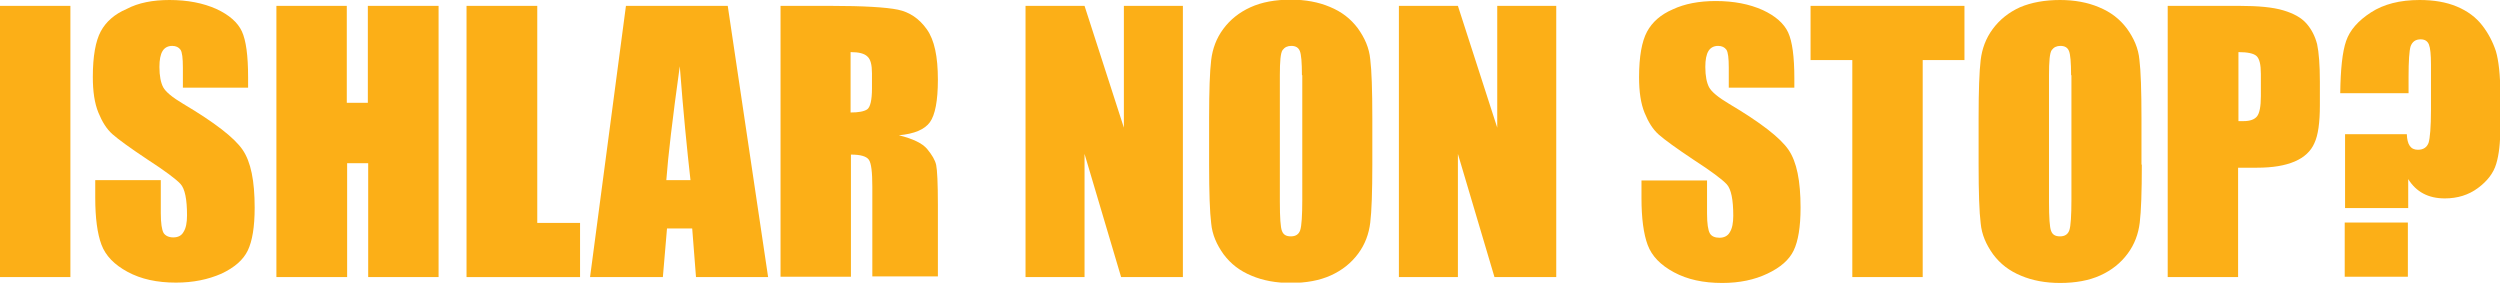 <?xml version="1.0" encoding="utf-8"?>
<!-- Generator: Adobe Illustrator 25.2.3, SVG Export Plug-In . SVG Version: 6.00 Build 0)  -->
<svg version="1.1" id="Layer_1" xmlns="http://www.w3.org/2000/svg" xmlns:xlink="http://www.w3.org/1999/xlink" x="0px" y="0px"
	 viewBox="0 0 724.5 81.9" style="enable-background:new 0 0 724.5 81.9;" xml:space="preserve">
<style type="text/css">
	.st0{fill:#FCAF17;}
</style>
<g>
	<path class="st0" d="M20.4,1.7v78.6H0V1.7H20.4z"/>
	<path class="st0" d="M72,25.4H53v-5.8c0-2.7-0.2-4.5-0.7-5.2c-0.5-0.7-1.3-1.1-2.4-1.1c-1.2,0-2.2,0.5-2.8,1.5
		c-0.6,1-0.9,2.5-0.9,4.6c0,2.6,0.4,4.6,1.1,5.9c0.7,1.3,2.6,2.9,5.8,4.8c9.1,5.4,14.8,9.8,17.2,13.3c2.4,3.5,3.5,9,3.5,16.8
		c0,5.6-0.7,9.7-2,12.4s-3.8,4.9-7.6,6.7C60.3,81,56,81.9,51,81.9c-5.5,0-10.1-1-14-3.1c-3.9-2.1-6.4-4.7-7.6-7.9
		c-1.2-3.2-1.8-7.8-1.8-13.6v-5.1h19v9.6c0,2.9,0.3,4.8,0.8,5.7c0.5,0.8,1.5,1.3,2.8,1.3c1.4,0,2.4-0.5,3-1.6c0.7-1.1,1-2.7,1-4.8
		c0-4.6-0.6-7.7-1.9-9.1c-1.3-1.4-4.5-3.8-9.6-7.1c-5.1-3.4-8.4-5.8-10.1-7.3c-1.7-1.5-3-3.6-4.1-6.3c-1.1-2.7-1.6-6.1-1.6-10.3
		c0-6,0.8-10.4,2.3-13.2c1.5-2.8,4-5,7.5-6.5C40.1,0.8,44.3,0,49.1,0c5.3,0,9.8,0.9,13.6,2.6c3.7,1.7,6.2,3.9,7.4,6.5
		s1.8,7,1.8,13.3V25.4z"/>
	<path class="st0" d="M127.1,1.7v78.6h-20.4v-33h-6.1v33H80.1V1.7h20.4v28.1h6.1V1.7H127.1z"/>
	<path class="st0" d="M155.7,1.7v62.9h12.4v15.7h-32.9V1.7H155.7z"/>
	<path class="st0" d="M210.9,1.7l11.7,78.6h-20.9l-1.1-14.1h-7.3l-1.2,14.1h-21.1l10.4-78.6H210.9z M200.1,52.2
		c-1-8.9-2.1-19.9-3.1-33c-2.1,15.1-3.4,26.1-3.9,33H200.1z"/>
	<path class="st0" d="M226.1,1.7h14.5c9.6,0,16.2,0.4,19.6,1.1c3.4,0.7,6.2,2.6,8.4,5.7c2.2,3.1,3.2,7.9,3.2,14.6
		c0,6.1-0.8,10.2-2.3,12.3c-1.5,2.1-4.5,3.4-9,3.8c4,1,6.8,2.3,8.2,4c1.4,1.7,2.3,3.2,2.6,4.6s0.5,5.3,0.5,11.6v20.7h-19V54.1
		c0-4.2-0.3-6.8-1-7.8c-0.7-1-2.4-1.5-5.2-1.5v35.4h-20.4V1.7z M246.5,15.1v17.5c2.3,0,3.9-0.3,4.8-0.9c0.9-0.6,1.4-2.7,1.4-6.1
		v-4.3c0-2.5-0.4-4.1-1.3-4.9C250.5,15.5,248.9,15.1,246.5,15.1z"/>
	<path class="st0" d="M342.8,1.7v78.6h-17.9l-10.6-35.7v35.7h-17.1V1.7h17.1L325.7,37V1.7H342.8z"/>
	<path class="st0" d="M397.7,47.7c0,7.9-0.2,13.5-0.6,16.8c-0.4,3.3-1.5,6.3-3.5,9c-2,2.7-4.6,4.8-7.9,6.3
		c-3.3,1.5-7.2,2.2-11.7,2.2c-4.2,0-8-0.7-11.3-2.1c-3.4-1.4-6-3.4-8.1-6.2c-2-2.8-3.3-5.7-3.6-9c-0.4-3.2-0.6-8.9-0.6-17V34.2
		c0-7.9,0.2-13.5,0.6-16.8c0.4-3.3,1.5-6.3,3.5-9c2-2.7,4.6-4.8,7.9-6.3c3.3-1.5,7.2-2.2,11.7-2.2c4.2,0,8,0.7,11.3,2.1
		c3.4,1.4,6,3.4,8.1,6.2c2,2.8,3.3,5.7,3.6,9c0.4,3.2,0.6,8.9,0.6,17V47.7z M377.3,21.8c0-3.7-0.2-6-0.6-7c-0.4-1-1.2-1.5-2.5-1.5
		c-1.1,0-1.9,0.4-2.5,1.2c-0.6,0.8-0.8,3.3-0.8,7.3v36.7c0,4.6,0.2,7.4,0.6,8.4c0.4,1.1,1.2,1.6,2.6,1.6c1.4,0,2.3-0.6,2.7-1.8
		c0.4-1.2,0.6-4.2,0.6-8.8V21.8z"/>
	<path class="st0" d="M451,1.7v78.6h-17.9l-10.6-35.7v35.7h-17.1V1.7h17.1L433.9,37V1.7H451z"/>
	<path class="st0" d="M520,25.4h-19v-5.8c0-2.7-0.2-4.5-0.7-5.2c-0.5-0.7-1.3-1.1-2.4-1.1c-1.2,0-2.2,0.5-2.8,1.5s-0.9,2.5-0.9,4.6
		c0,2.6,0.4,4.6,1.1,5.9c0.7,1.3,2.6,2.9,5.8,4.8c9.1,5.4,14.8,9.8,17.2,13.3c2.4,3.5,3.5,9,3.5,16.8c0,5.6-0.7,9.7-2,12.4
		c-1.3,2.7-3.8,4.9-7.6,6.7s-8.1,2.7-13.1,2.7c-5.5,0-10.1-1-14-3.1c-3.9-2.1-6.4-4.7-7.6-7.9c-1.2-3.2-1.8-7.8-1.8-13.6v-5.1h19
		v9.6c0,2.9,0.3,4.8,0.8,5.7s1.5,1.3,2.8,1.3s2.4-0.5,3-1.6c0.7-1.1,1-2.7,1-4.8c0-4.6-0.6-7.7-1.9-9.1c-1.3-1.4-4.5-3.8-9.6-7.1
		c-5.1-3.4-8.4-5.8-10.1-7.3c-1.7-1.5-3-3.6-4.1-6.3c-1.1-2.7-1.6-6.1-1.6-10.3c0-6,0.8-10.4,2.3-13.2c1.5-2.8,4-5,7.5-6.5
		c3.4-1.6,7.6-2.4,12.4-2.4c5.3,0,9.8,0.9,13.6,2.6c3.7,1.7,6.2,3.9,7.4,6.5c1.2,2.6,1.8,7,1.8,13.3V25.4z"/>
	<path class="st0" d="M569.3,1.7v15.7h-12.1v62.9h-20.4V17.4h-12.1V1.7H569.3z"/>
	<path class="st0" d="M620.7,47.7c0,7.9-0.2,13.5-0.6,16.8c-0.4,3.3-1.5,6.3-3.5,9c-2,2.7-4.6,4.8-7.9,6.3
		c-3.3,1.5-7.2,2.2-11.7,2.2c-4.2,0-8-0.7-11.3-2.1c-3.4-1.4-6-3.4-8.1-6.2c-2-2.8-3.3-5.7-3.6-9c-0.4-3.2-0.6-8.9-0.6-17V34.2
		c0-7.9,0.2-13.5,0.6-16.8c0.4-3.3,1.5-6.3,3.5-9c2-2.7,4.6-4.8,7.9-6.3C588.7,0.7,592.6,0,597,0c4.2,0,8,0.7,11.3,2.1
		c3.4,1.4,6,3.4,8.1,6.2c2,2.8,3.3,5.7,3.6,9c0.4,3.2,0.6,8.9,0.6,17V47.7z M600.2,21.8c0-3.7-0.2-6-0.6-7c-0.4-1-1.2-1.5-2.5-1.5
		c-1.1,0-1.9,0.4-2.5,1.2c-0.6,0.8-0.8,3.3-0.8,7.3v36.7c0,4.6,0.2,7.4,0.6,8.4c0.4,1.1,1.2,1.6,2.6,1.6c1.4,0,2.3-0.6,2.7-1.8
		c0.4-1.2,0.6-4.2,0.6-8.8V21.8z"/>
	<path class="st0" d="M628.3,1.7h20.6c5.6,0,9.8,0.4,12.8,1.3s5.2,2.1,6.7,3.8c1.5,1.7,2.5,3.7,3.1,6c0.5,2.3,0.8,6,0.8,10.9v6.8
		c0,5-0.5,8.7-1.6,11c-1,2.3-2.9,4.1-5.7,5.3s-6.4,1.8-10.9,1.8h-5.5v31.7h-20.4V1.7z M648.7,15.1v20c0.6,0,1.1,0,1.5,0
		c1.9,0,3.2-0.5,3.9-1.4s1.1-2.8,1.1-5.8v-6.5c0-2.7-0.4-4.4-1.3-5.2C653.1,15.5,651.4,15.1,648.7,15.1z"/>
	<path class="st0" d="M697.8,27h-19.6c0.1-6.9,0.6-11.9,1.7-15.1c1.1-3.2,3.5-5.9,7.2-8.3c3.7-2.4,8.4-3.6,14.1-3.6
		c4.1,0,7.7,0.6,10.8,1.9c3.1,1.3,5.5,3.1,7.3,5.4c1.8,2.3,3.1,4.8,4,7.5c0.8,2.7,1.3,6.9,1.3,12.6v9.6c0,4.4-0.4,7.9-1.2,10.5
		c-0.8,2.7-2.6,5-5.3,7c-2.7,2-5.9,3-9.6,3c-4.8,0-8.3-1.9-10.6-5.6v8.4h-18.3V38.9h17.9c0.1,3,1.1,4.5,3.2,4.5c1.6,0,2.6-0.7,3.1-2
		c0.4-1.3,0.7-4.5,0.7-9.6V18.7c0-2.9-0.2-4.8-0.6-5.8c-0.4-1-1.2-1.5-2.4-1.5c-1.5,0-2.4,0.7-2.9,2c-0.4,1.3-0.6,4.3-0.6,8.9V27z
		 M697.8,64.5v15.7h-18.3V64.5H697.8z"/>
</g>
</svg>
